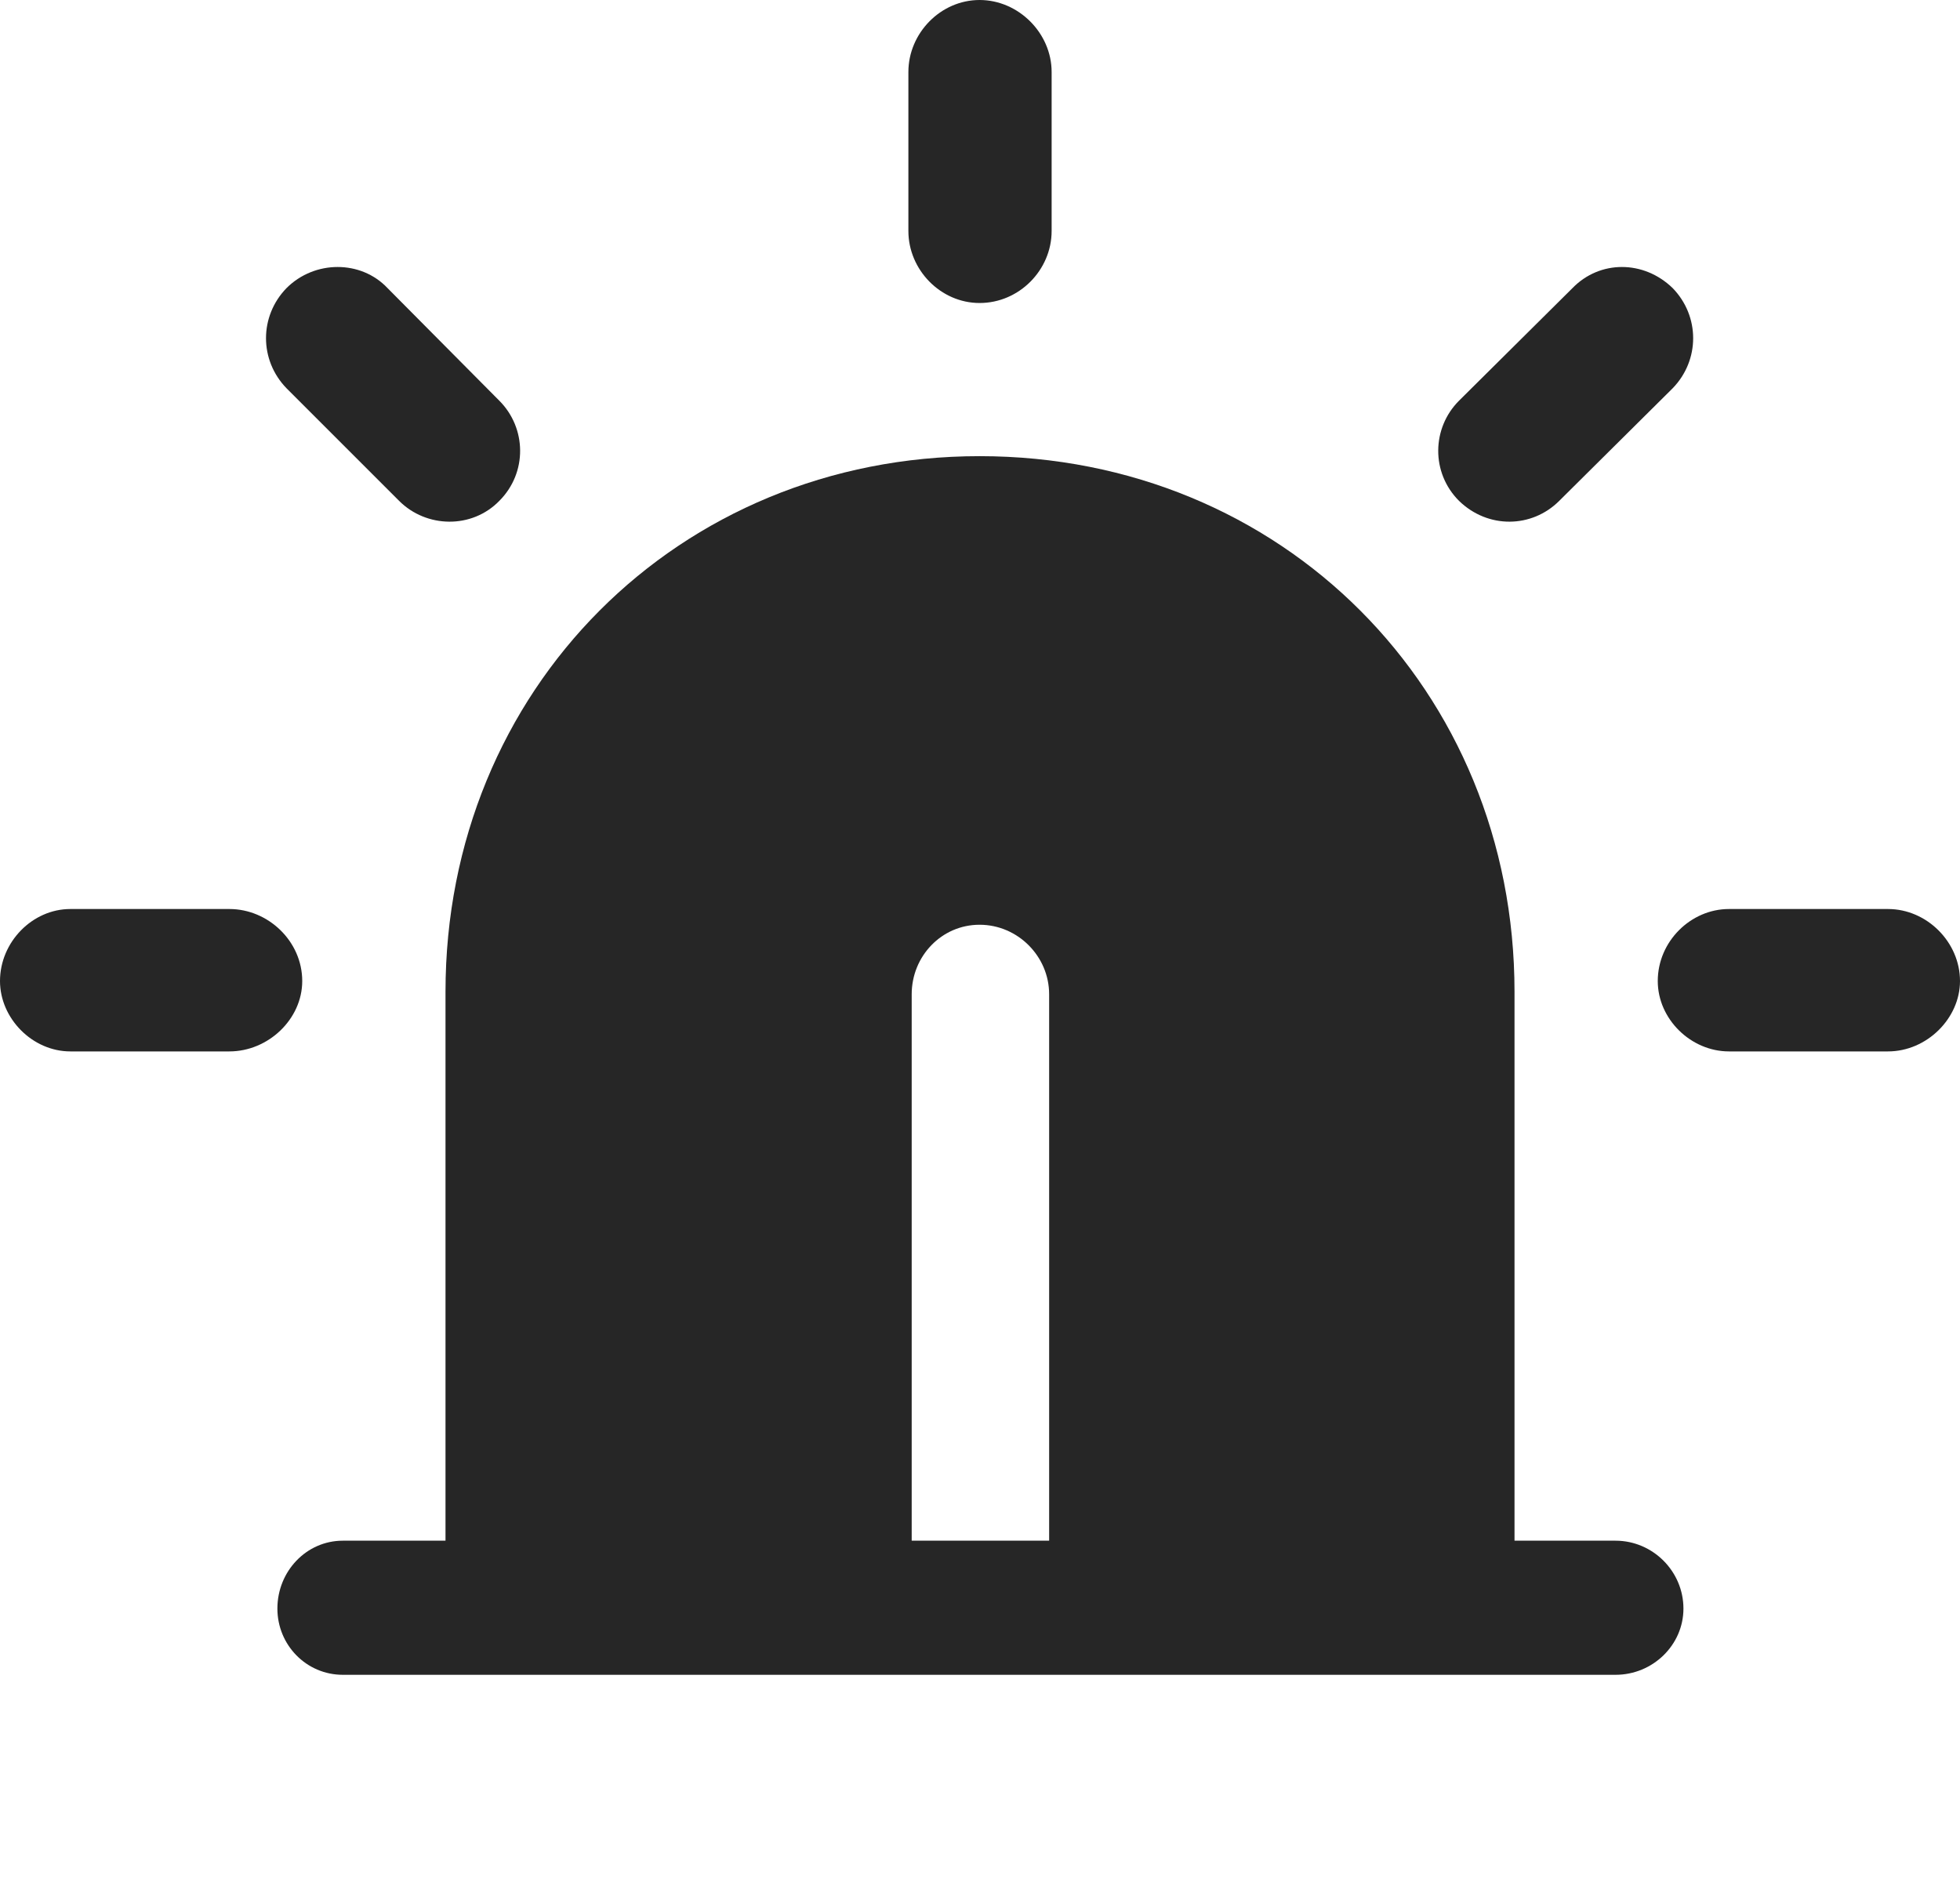 <?xml version="1.0" encoding="UTF-8"?>
<!--Generator: Apple Native CoreSVG 232.5-->
<!DOCTYPE svg
PUBLIC "-//W3C//DTD SVG 1.1//EN"
       "http://www.w3.org/Graphics/SVG/1.1/DTD/svg11.dtd">
<svg version="1.1" xmlns="http://www.w3.org/2000/svg" xmlns:xlink="http://www.w3.org/1999/xlink" width="115.576" height="110.986">
 <g>
  <rect height="110.986" opacity="0" width="115.576" x="0" y="0"/>
  <path d="M13.525 62.012C15.82 62.012 17.822 60.107 17.822 57.861C17.822 55.518 15.82 53.613 13.525 53.613L4.15 53.613C1.904 53.613 0 55.566 0 57.861C0 60.059 1.904 62.012 4.15 62.012ZM23.535 29.541C25.146 31.152 27.832 31.201 29.443 29.541C31.104 27.881 31.055 25.244 29.443 23.633L22.852 16.992C21.289 15.332 18.555 15.332 16.895 16.992C15.283 18.652 15.283 21.24 16.895 22.9ZM53.565 13.623C53.565 15.918 55.469 17.871 57.764 17.871C60.107 17.871 62.012 15.918 62.012 13.623L62.012 4.248C62.012 1.953 60.059 0 57.764 0C55.469 0 53.565 1.953 53.565 4.248ZM86.035 23.633C84.424 25.244 84.375 27.881 86.035 29.541C87.744 31.201 90.332 31.152 91.943 29.541L98.633 22.9C100.244 21.24 100.244 18.652 98.633 16.992C96.924 15.332 94.336 15.332 92.725 16.992ZM111.328 62.012C113.623 62.012 115.576 60.059 115.576 57.861C115.576 55.566 113.623 53.613 111.328 53.613L101.953 53.613C99.707 53.613 97.754 55.518 97.754 57.861C97.754 60.107 99.707 62.012 101.953 62.012Z" fill="#000000" fill-opacity="0.85"/>
  <path d="M95.264 98.779C97.461 98.779 99.268 97.022 99.268 94.873C99.268 92.676 97.461 90.869 95.264 90.869L89.307 90.869L89.307 58.496C89.307 40.674 75.586 26.904 57.764 26.904C39.99 26.904 26.27 40.674 26.27 58.496L26.27 90.869L20.215 90.869C18.066 90.869 16.357 92.676 16.357 94.873C16.357 97.022 18.066 98.779 20.215 98.779ZM61.865 58.643L61.865 90.869L53.76 90.869L53.76 58.643C53.76 56.397 55.518 54.541 57.764 54.541C60.01 54.541 61.865 56.397 61.865 58.643Z" fill="#000000" fill-opacity="0.85"/>
 </g>
</svg>
